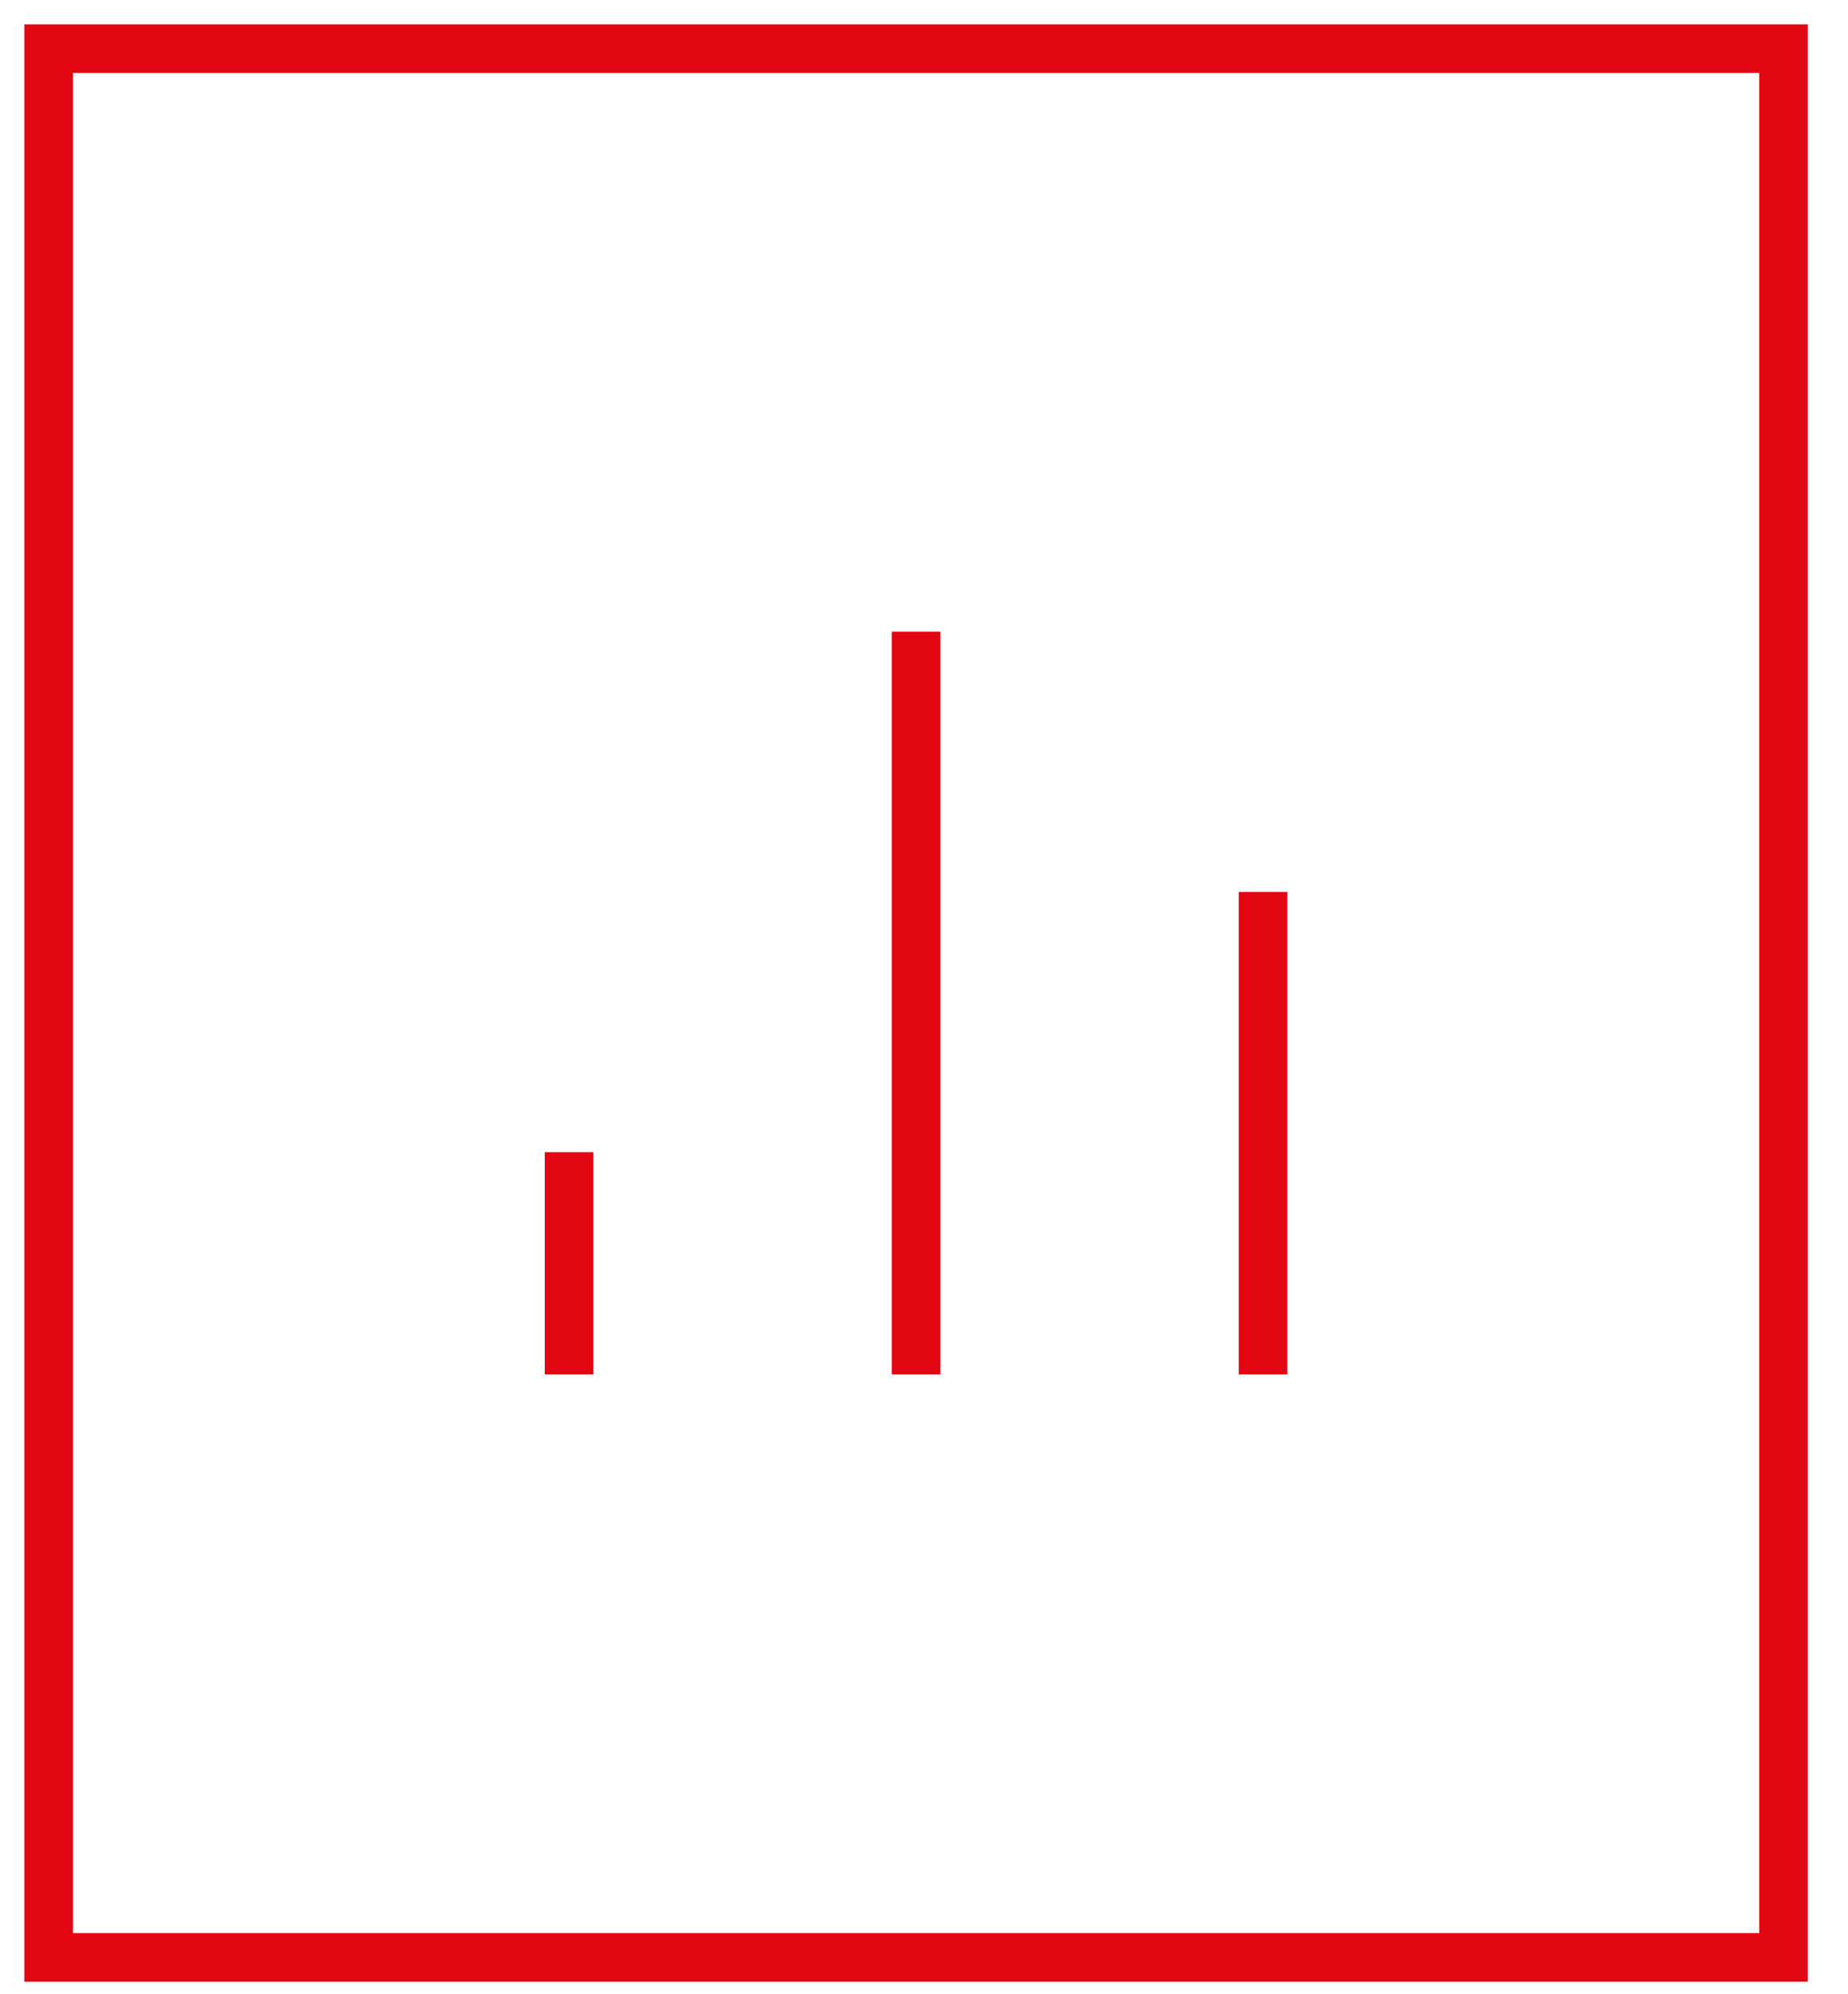 <svg xmlns="http://www.w3.org/2000/svg" viewBox="0 0 38 41"><g fill="none" fill-rule="evenodd" stroke="#E30613" stroke-linecap="square"><path d="M1 1h35.674v39.242H1zM18.837 13.486v14.27M11.702 24.188v3.568M25.972 18.837v8.919"/></g></svg>